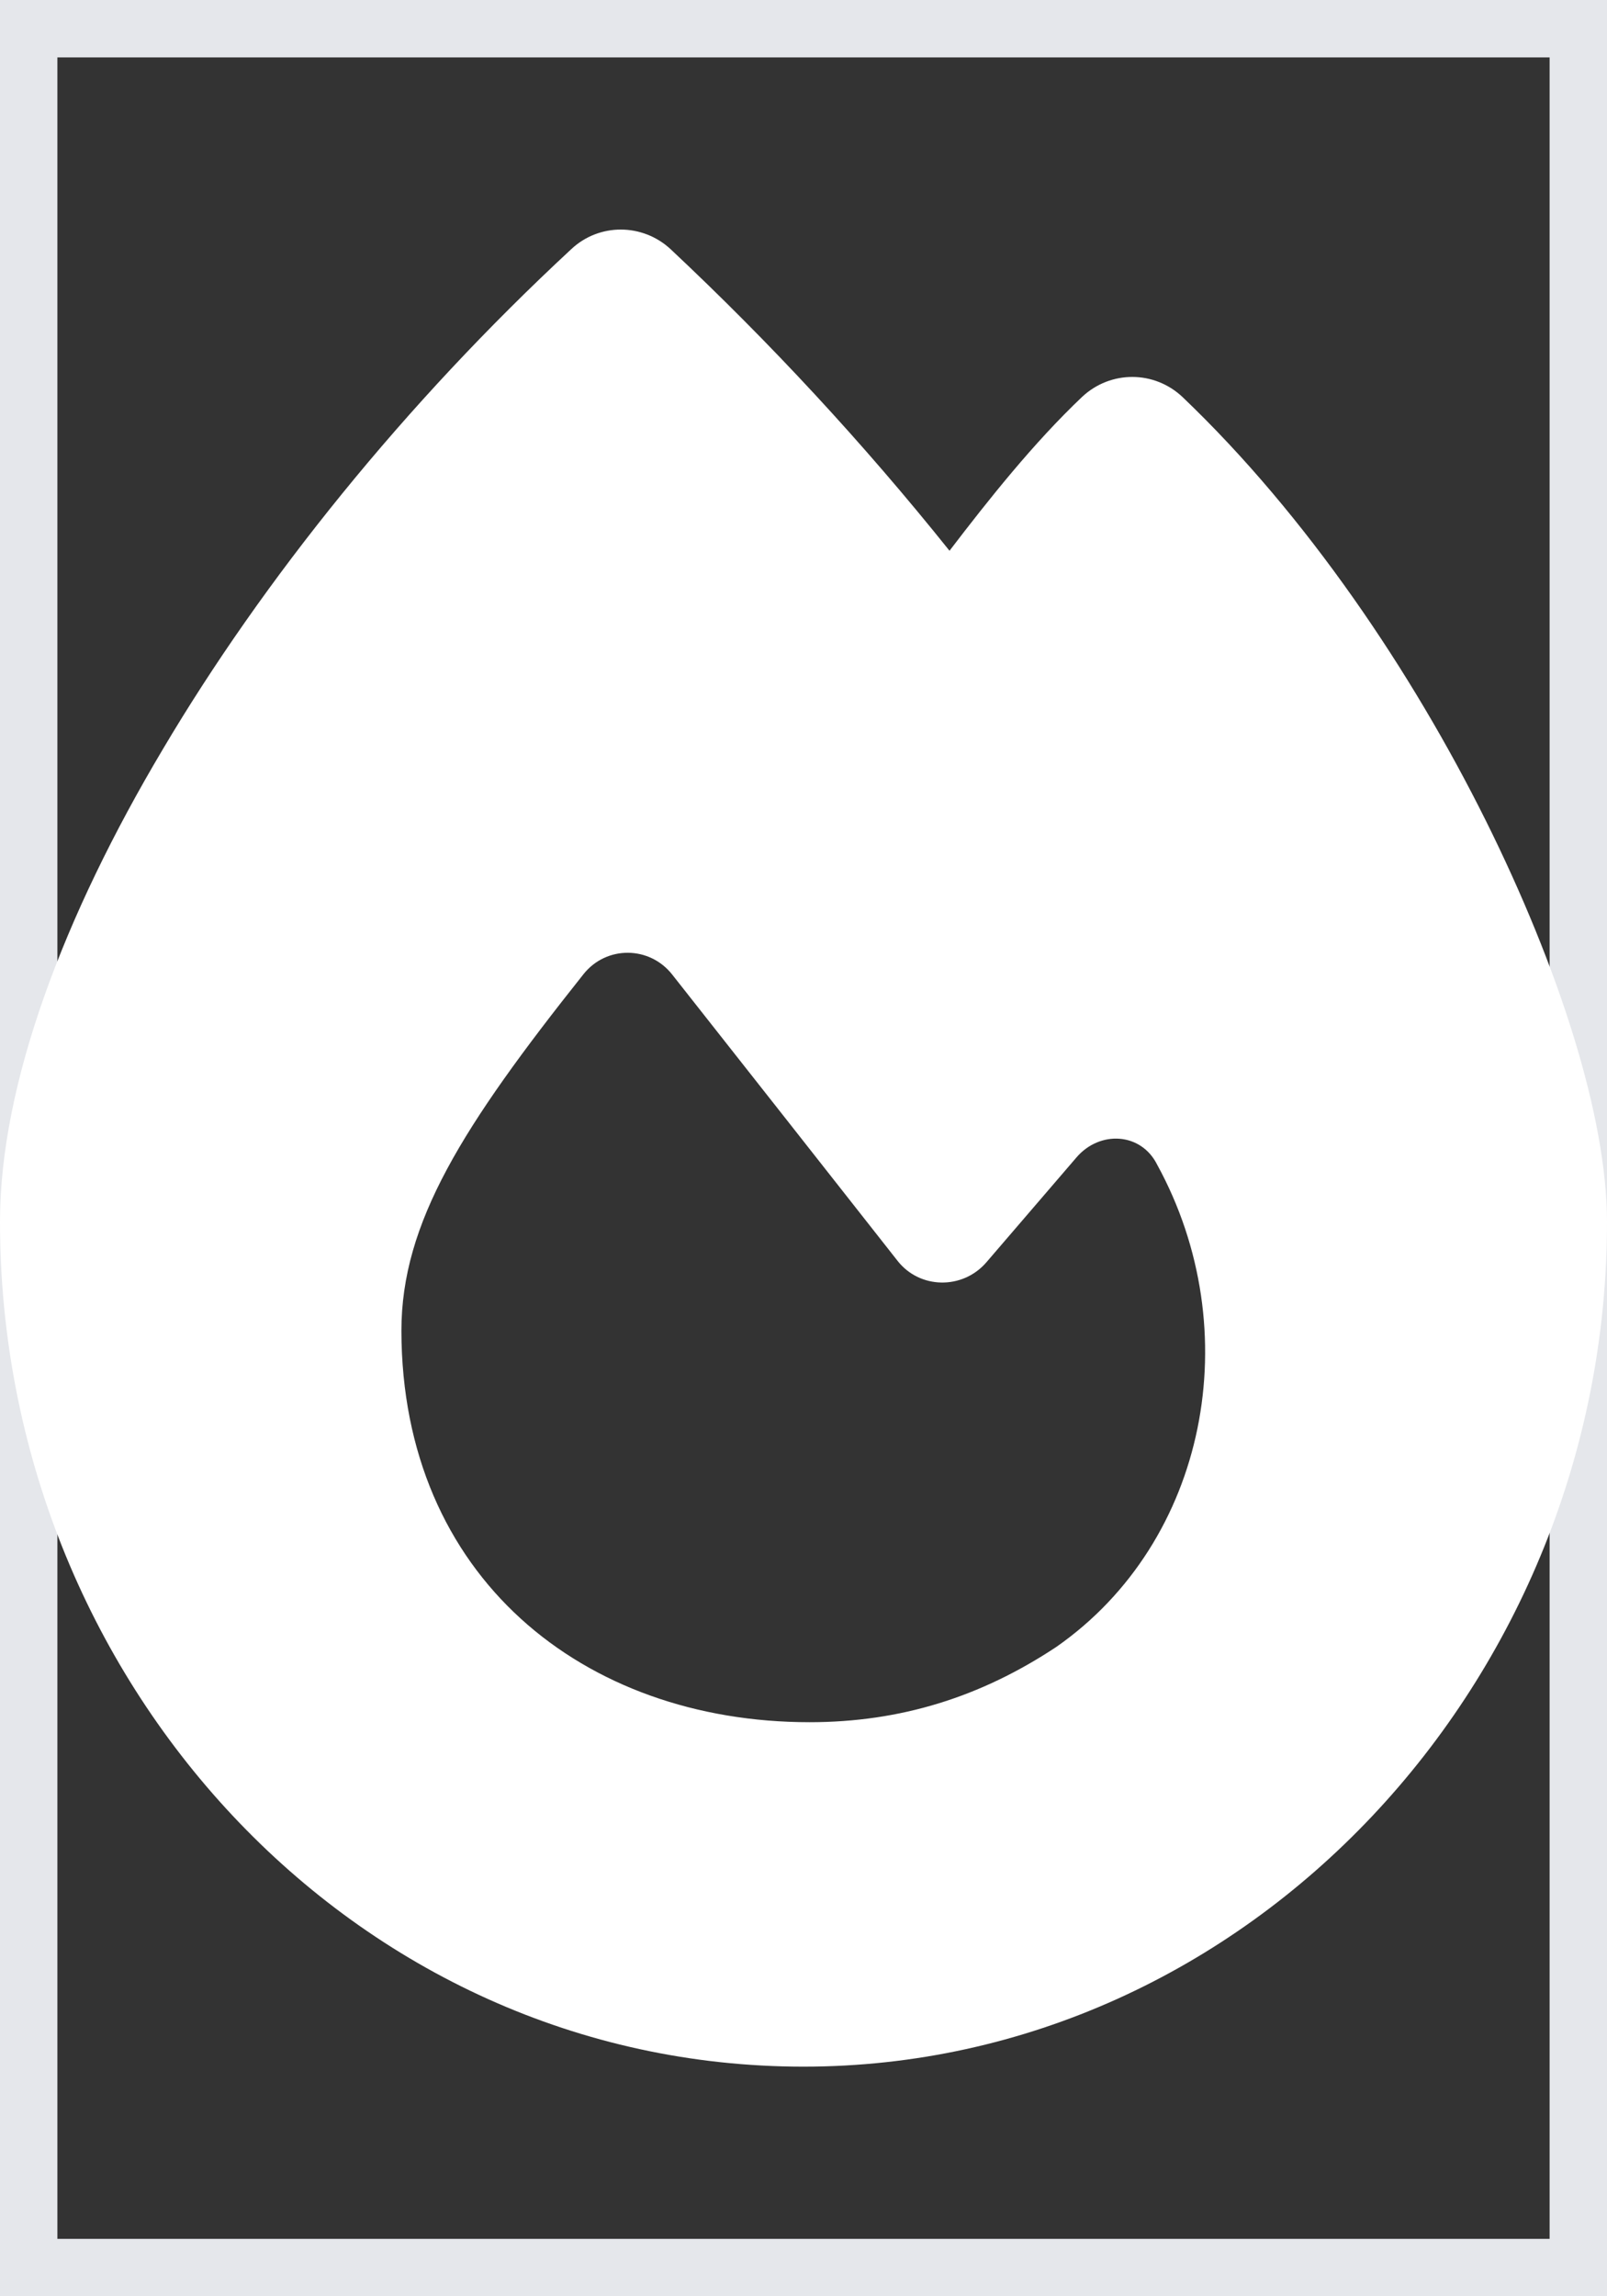 <svg width="14" height="20" viewBox="0 0 14 20" fill="none" xmlns="http://www.w3.org/2000/svg">
<rect x="0" y="0" width="14" height="20" fill="#333333" stroke="none"/>
<path d="M14 20H0V0H14V20Z" stroke="#E5E7EB"/>
<g clip-path="url(#clip0_59_473)">
<path d="M4.978 2.169C5.222 1.941 5.6 1.944 5.844 2.172C6.706 2.981 7.516 3.853 8.272 4.797C8.616 4.347 9.006 3.856 9.428 3.456C9.675 3.225 10.056 3.225 10.303 3.459C11.384 4.491 12.3 5.853 12.944 7.147C13.578 8.422 14 9.725 14 10.644C14 14.631 10.881 18 7 18C3.075 18 0 14.628 0 10.641C0 9.441 0.556 7.975 1.419 6.525C2.291 5.053 3.522 3.519 4.978 2.169ZM7.053 15C7.844 15 8.544 14.781 9.203 14.344C10.519 13.425 10.872 11.588 10.081 10.144C9.941 9.863 9.581 9.844 9.378 10.081L8.591 10.997C8.384 11.234 8.012 11.228 7.819 10.981C7.303 10.325 6.381 9.153 5.856 8.488C5.659 8.238 5.284 8.234 5.084 8.484C4.028 9.812 3.497 10.65 3.497 11.591C3.5 13.731 5.081 15 7.053 15Z" fill="white"/>
</g>
<defs>
<clipPath id="clip0_59_473">
<path d="M0 2H14V18H0V2Z" fill="white"/>
</clipPath>
</defs>
</svg>
